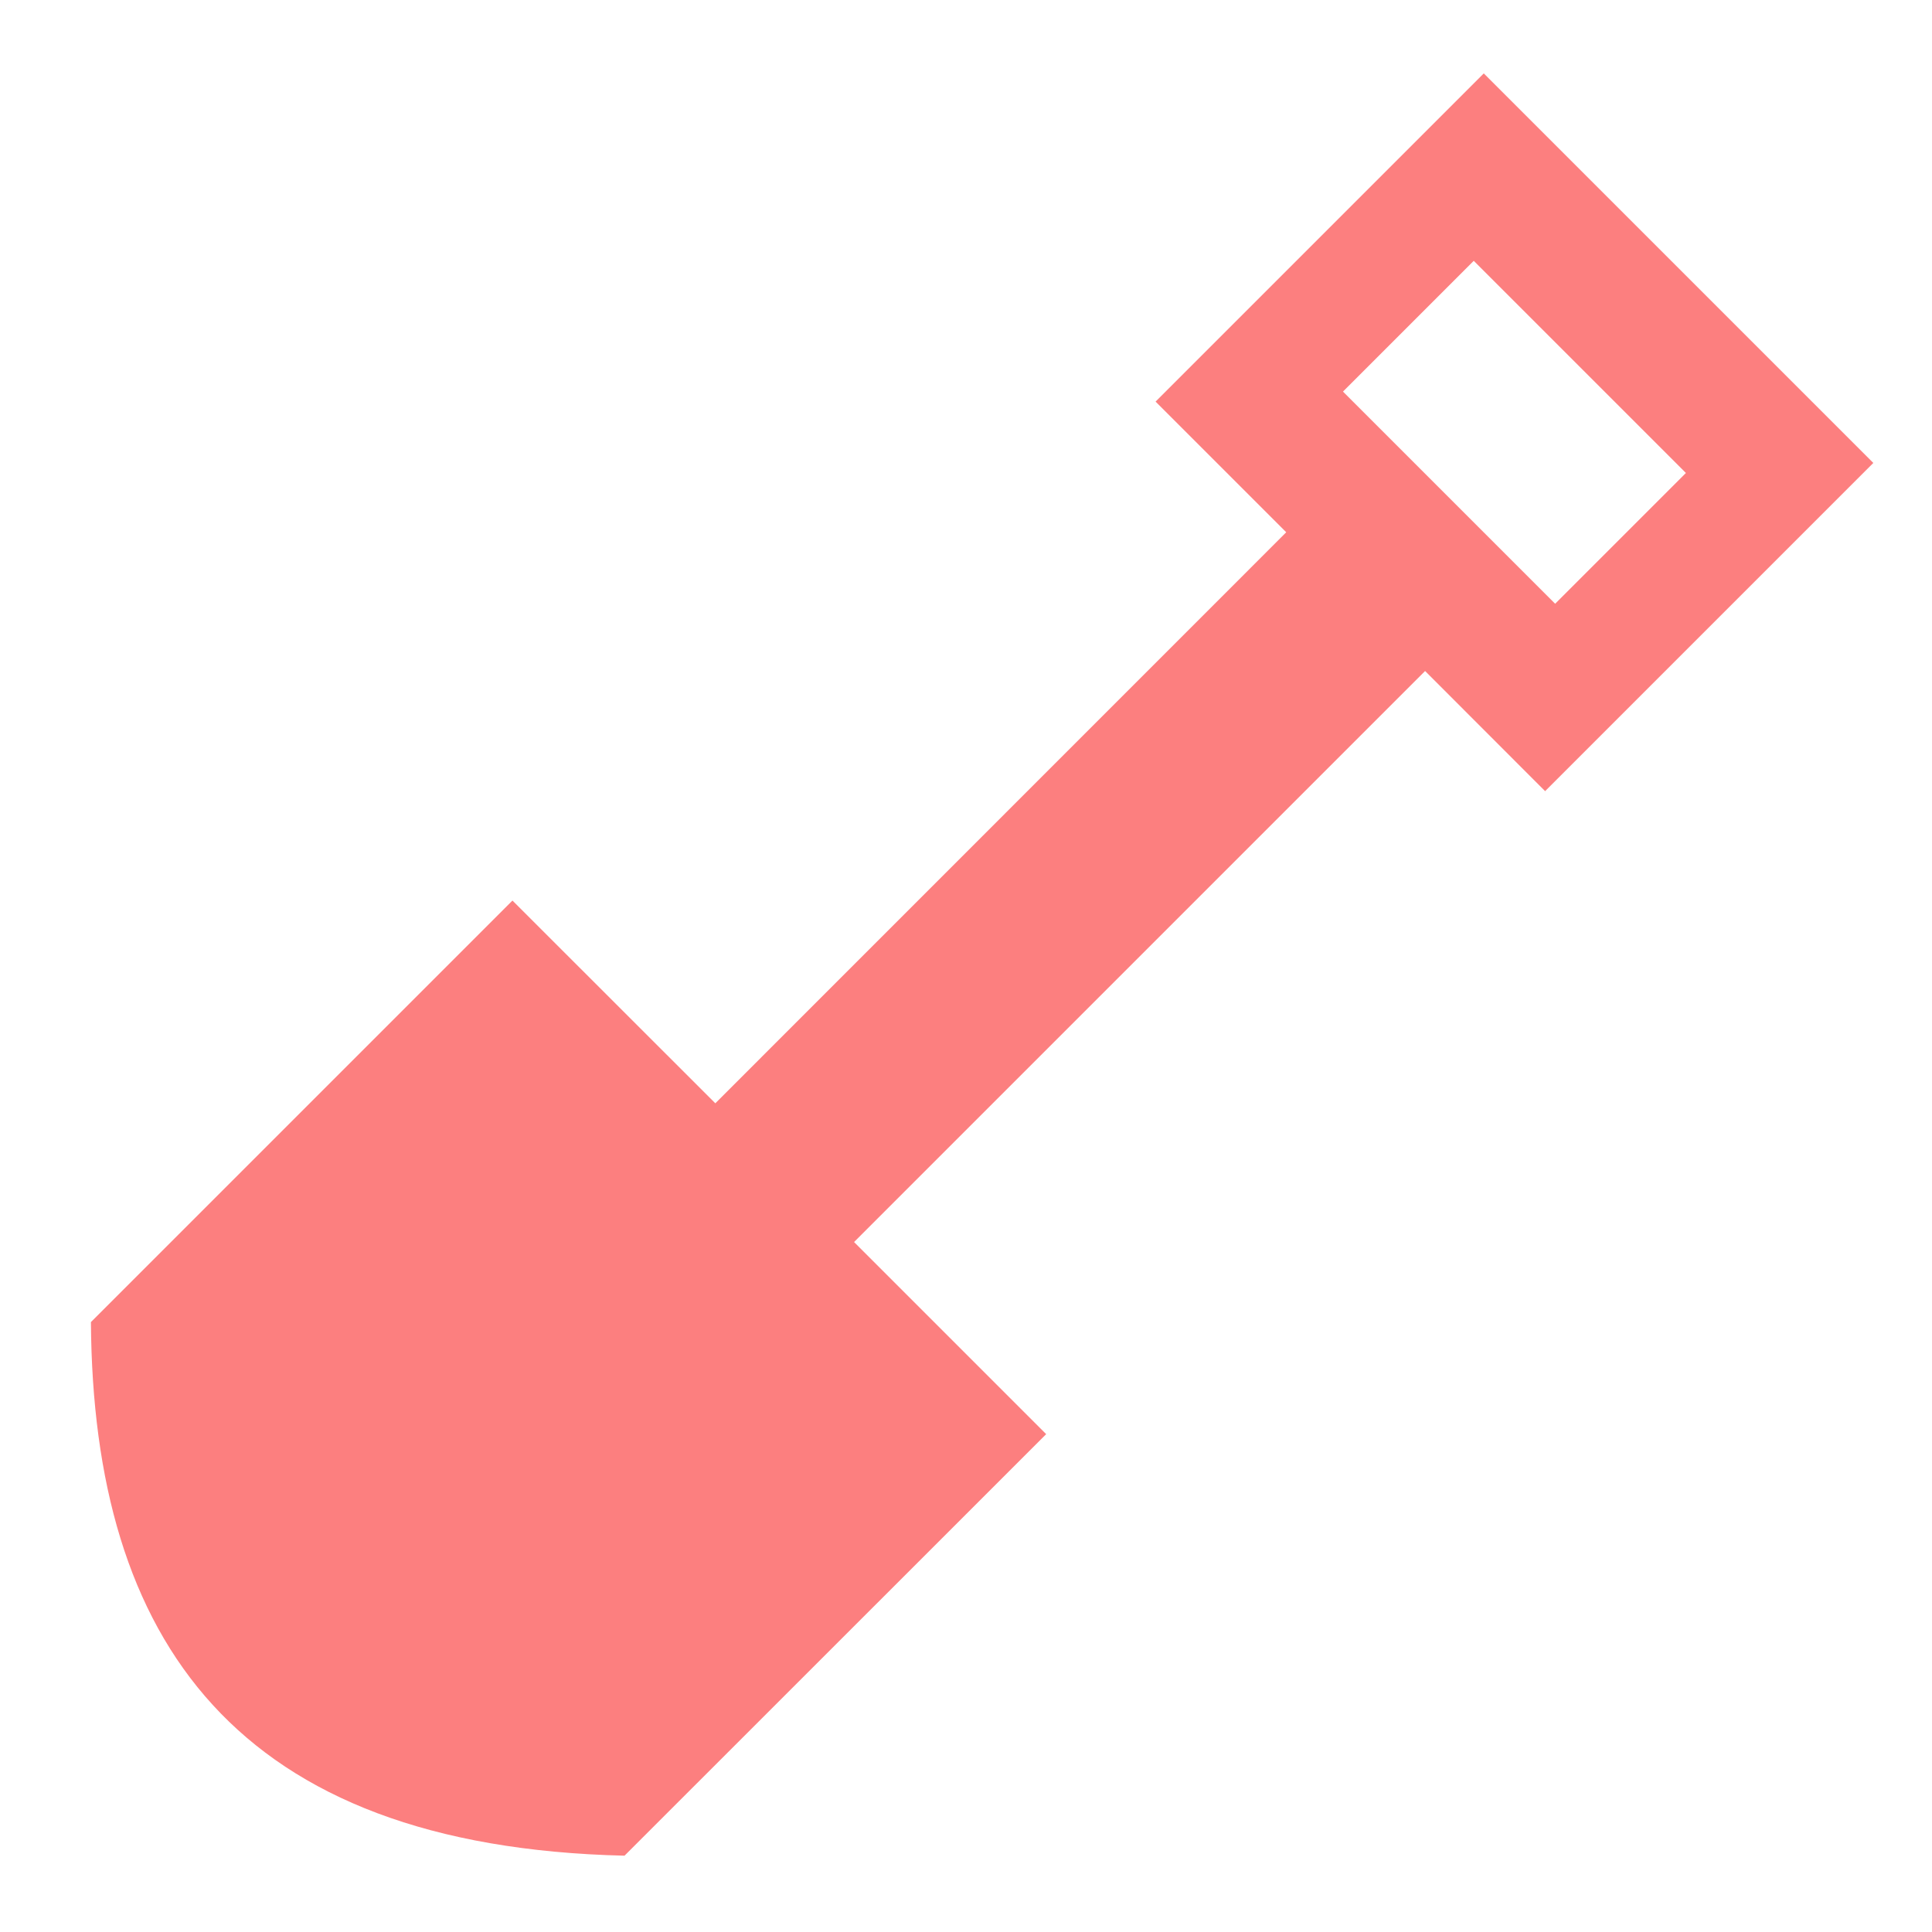 <svg xmlns="http://www.w3.org/2000/svg" xmlns:svg="http://www.w3.org/2000/svg" id="svg2" width="16" height="16" version="1.1" viewBox="0 0 16 16"><path id="rect324" style="fill:#fc7f7f;stroke-width:2;stroke-linecap:round;paint-order:stroke fill markers" d="M 12.288,0.608 9.57,3.326 10.652,4.408 5.924,9.137 4.244,7.458 0.753,10.949 c 0.017,2.636 1.198,4.343 4.419,4.419 L 8.664,11.877 7.073,10.286 11.802,5.557 12.796,6.552 15.514,3.834 Z M 12.205,2.16 13.962,3.917 12.879,5 11.122,3.243 Z"/></svg>